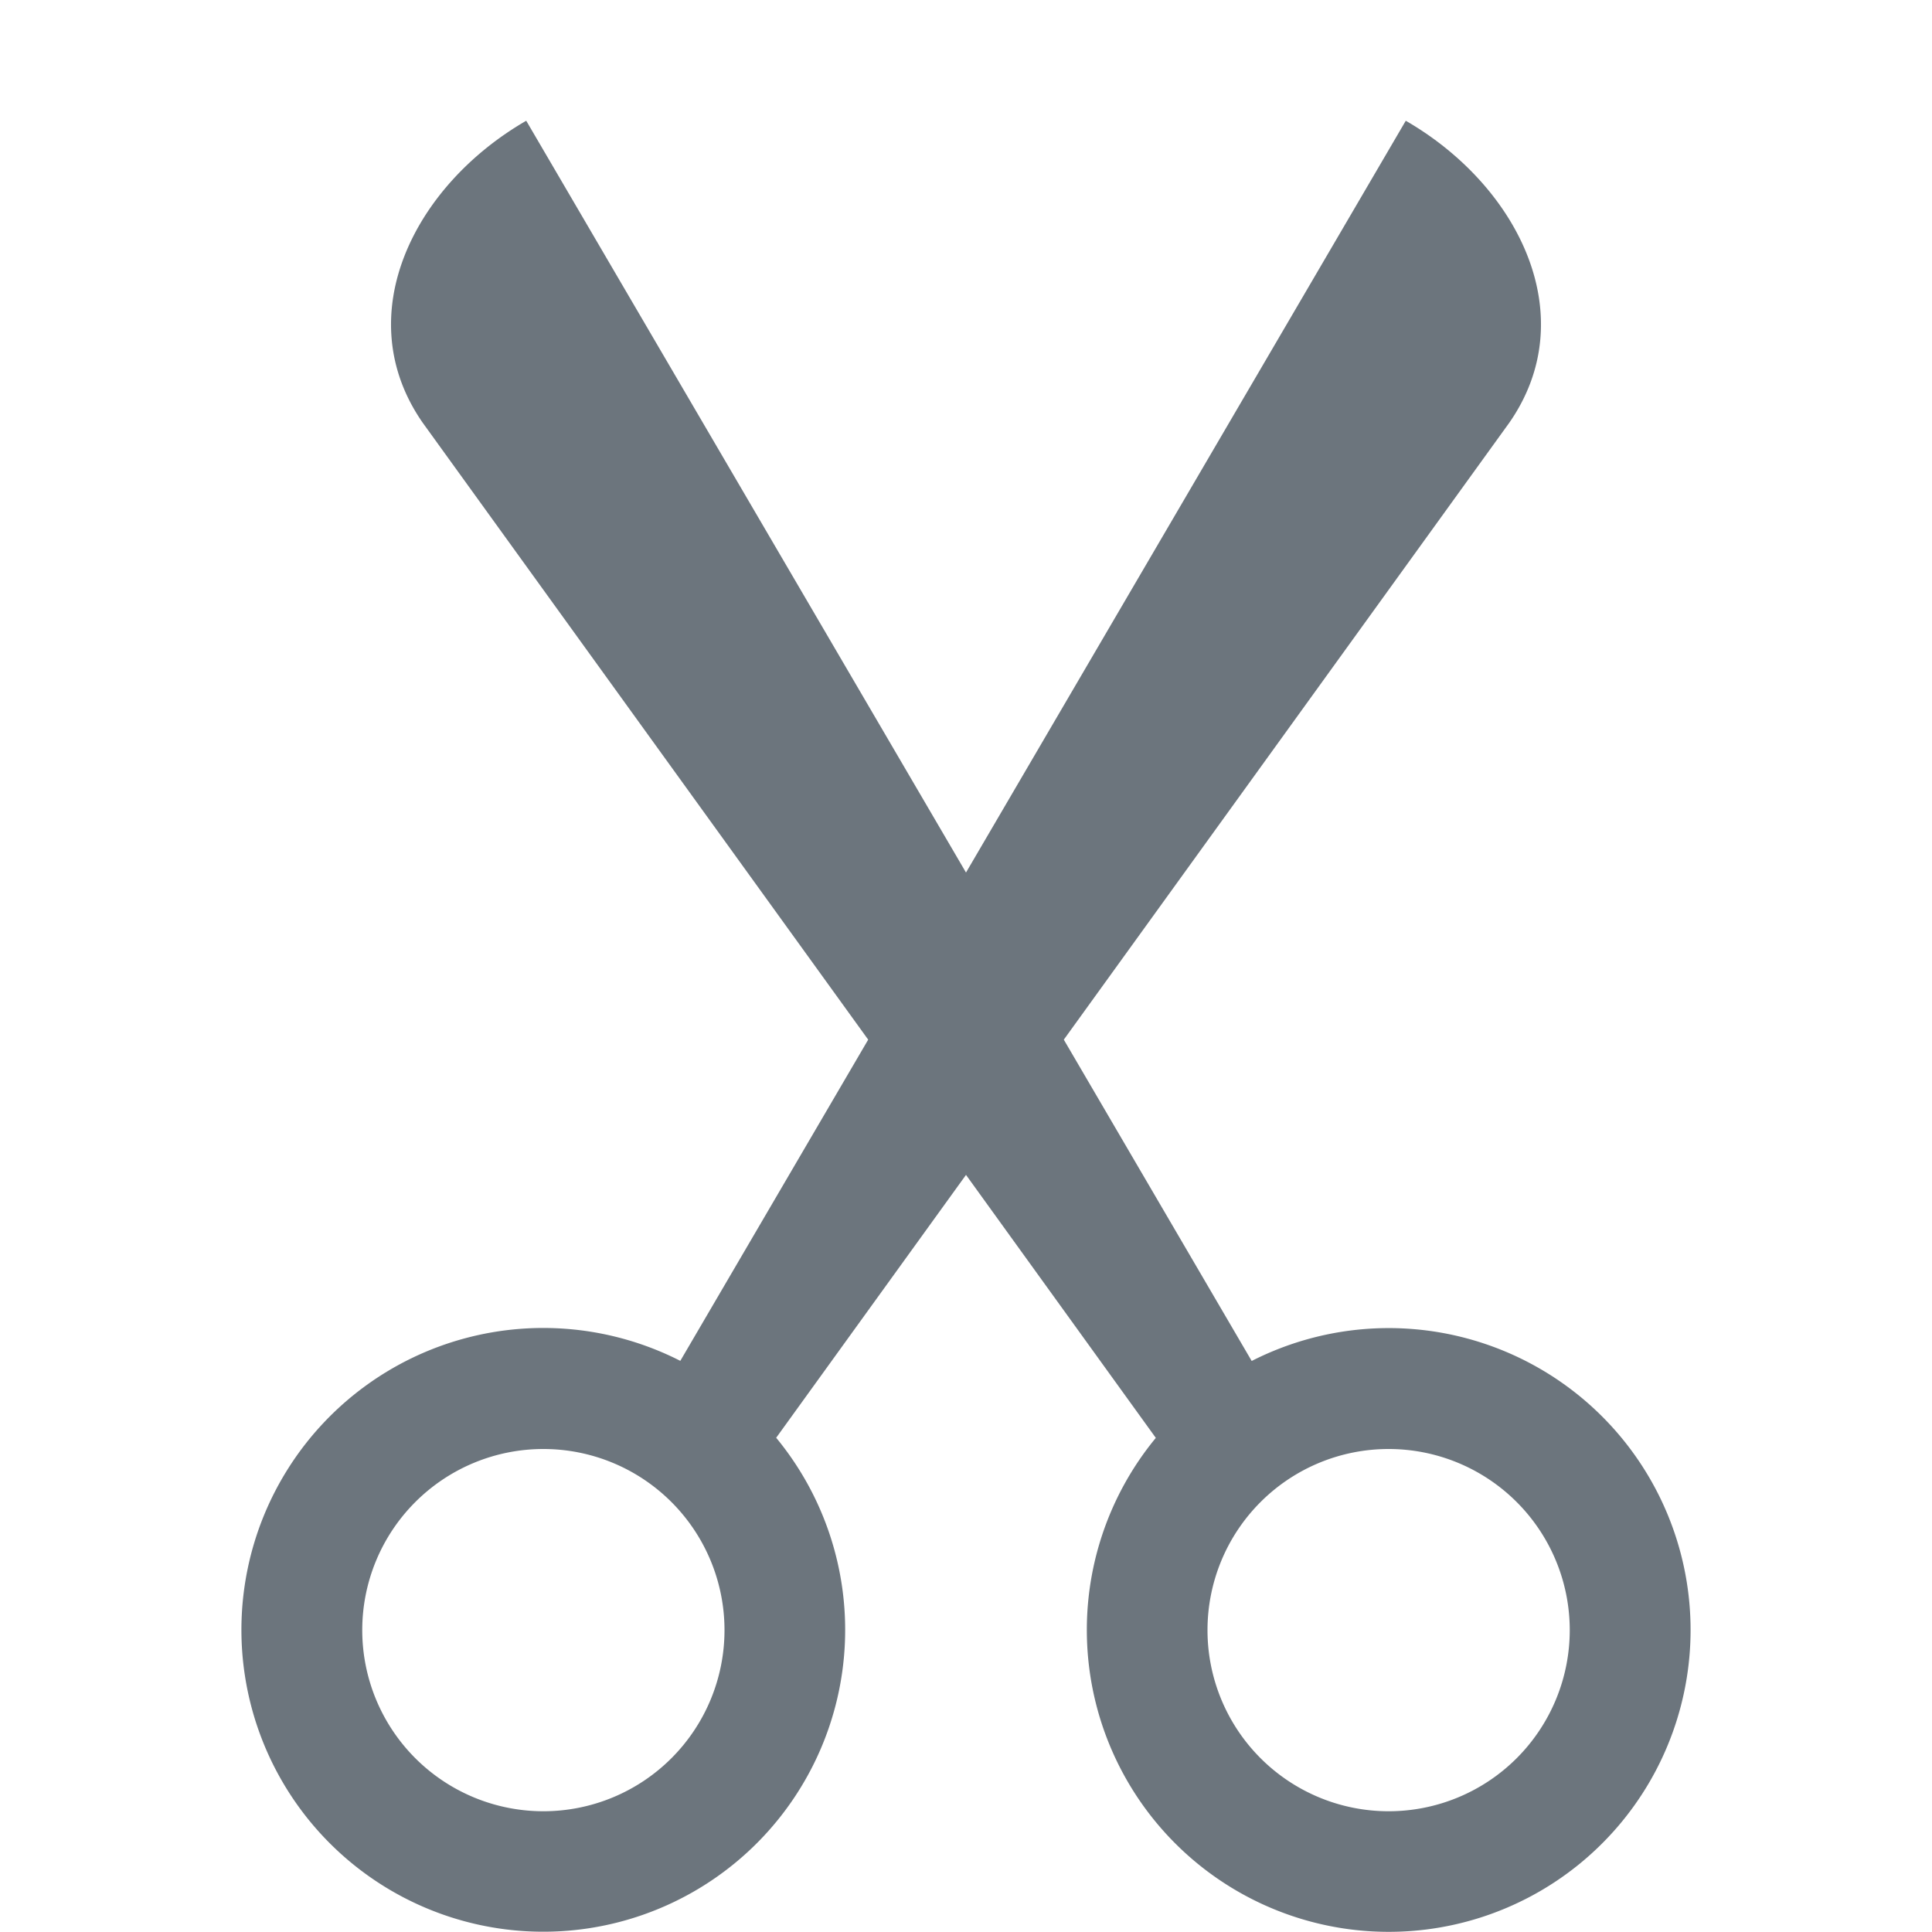<svg xmlns="http://www.w3.org/2000/svg" width="145" height="145" fill="#6c757d" class="bi bi-scissors" viewBox="0 0 16 16">
  <path d="M3.5 3.5c-.614-.884-.074-1.962.858-2.5L8 7.226 11.642 1c.932.538 1.472 1.616.858 2.5L8.81 8.61l1.556 2.661a2.5 2.5 0 1 1-.794.637L8 9.73l-1.572 2.177a2.5 2.5 0 1 1-.794-.637L7.19 8.61 3.5 3.5zm2.5 10a1.5 1.5 0 1 0-3 0 1.5 1.5 0 0 0 3 0zm7 0a1.5 1.5 0 1 0-3 0 1.5 1.5 0 0 0 3 0z"/>
</svg>

